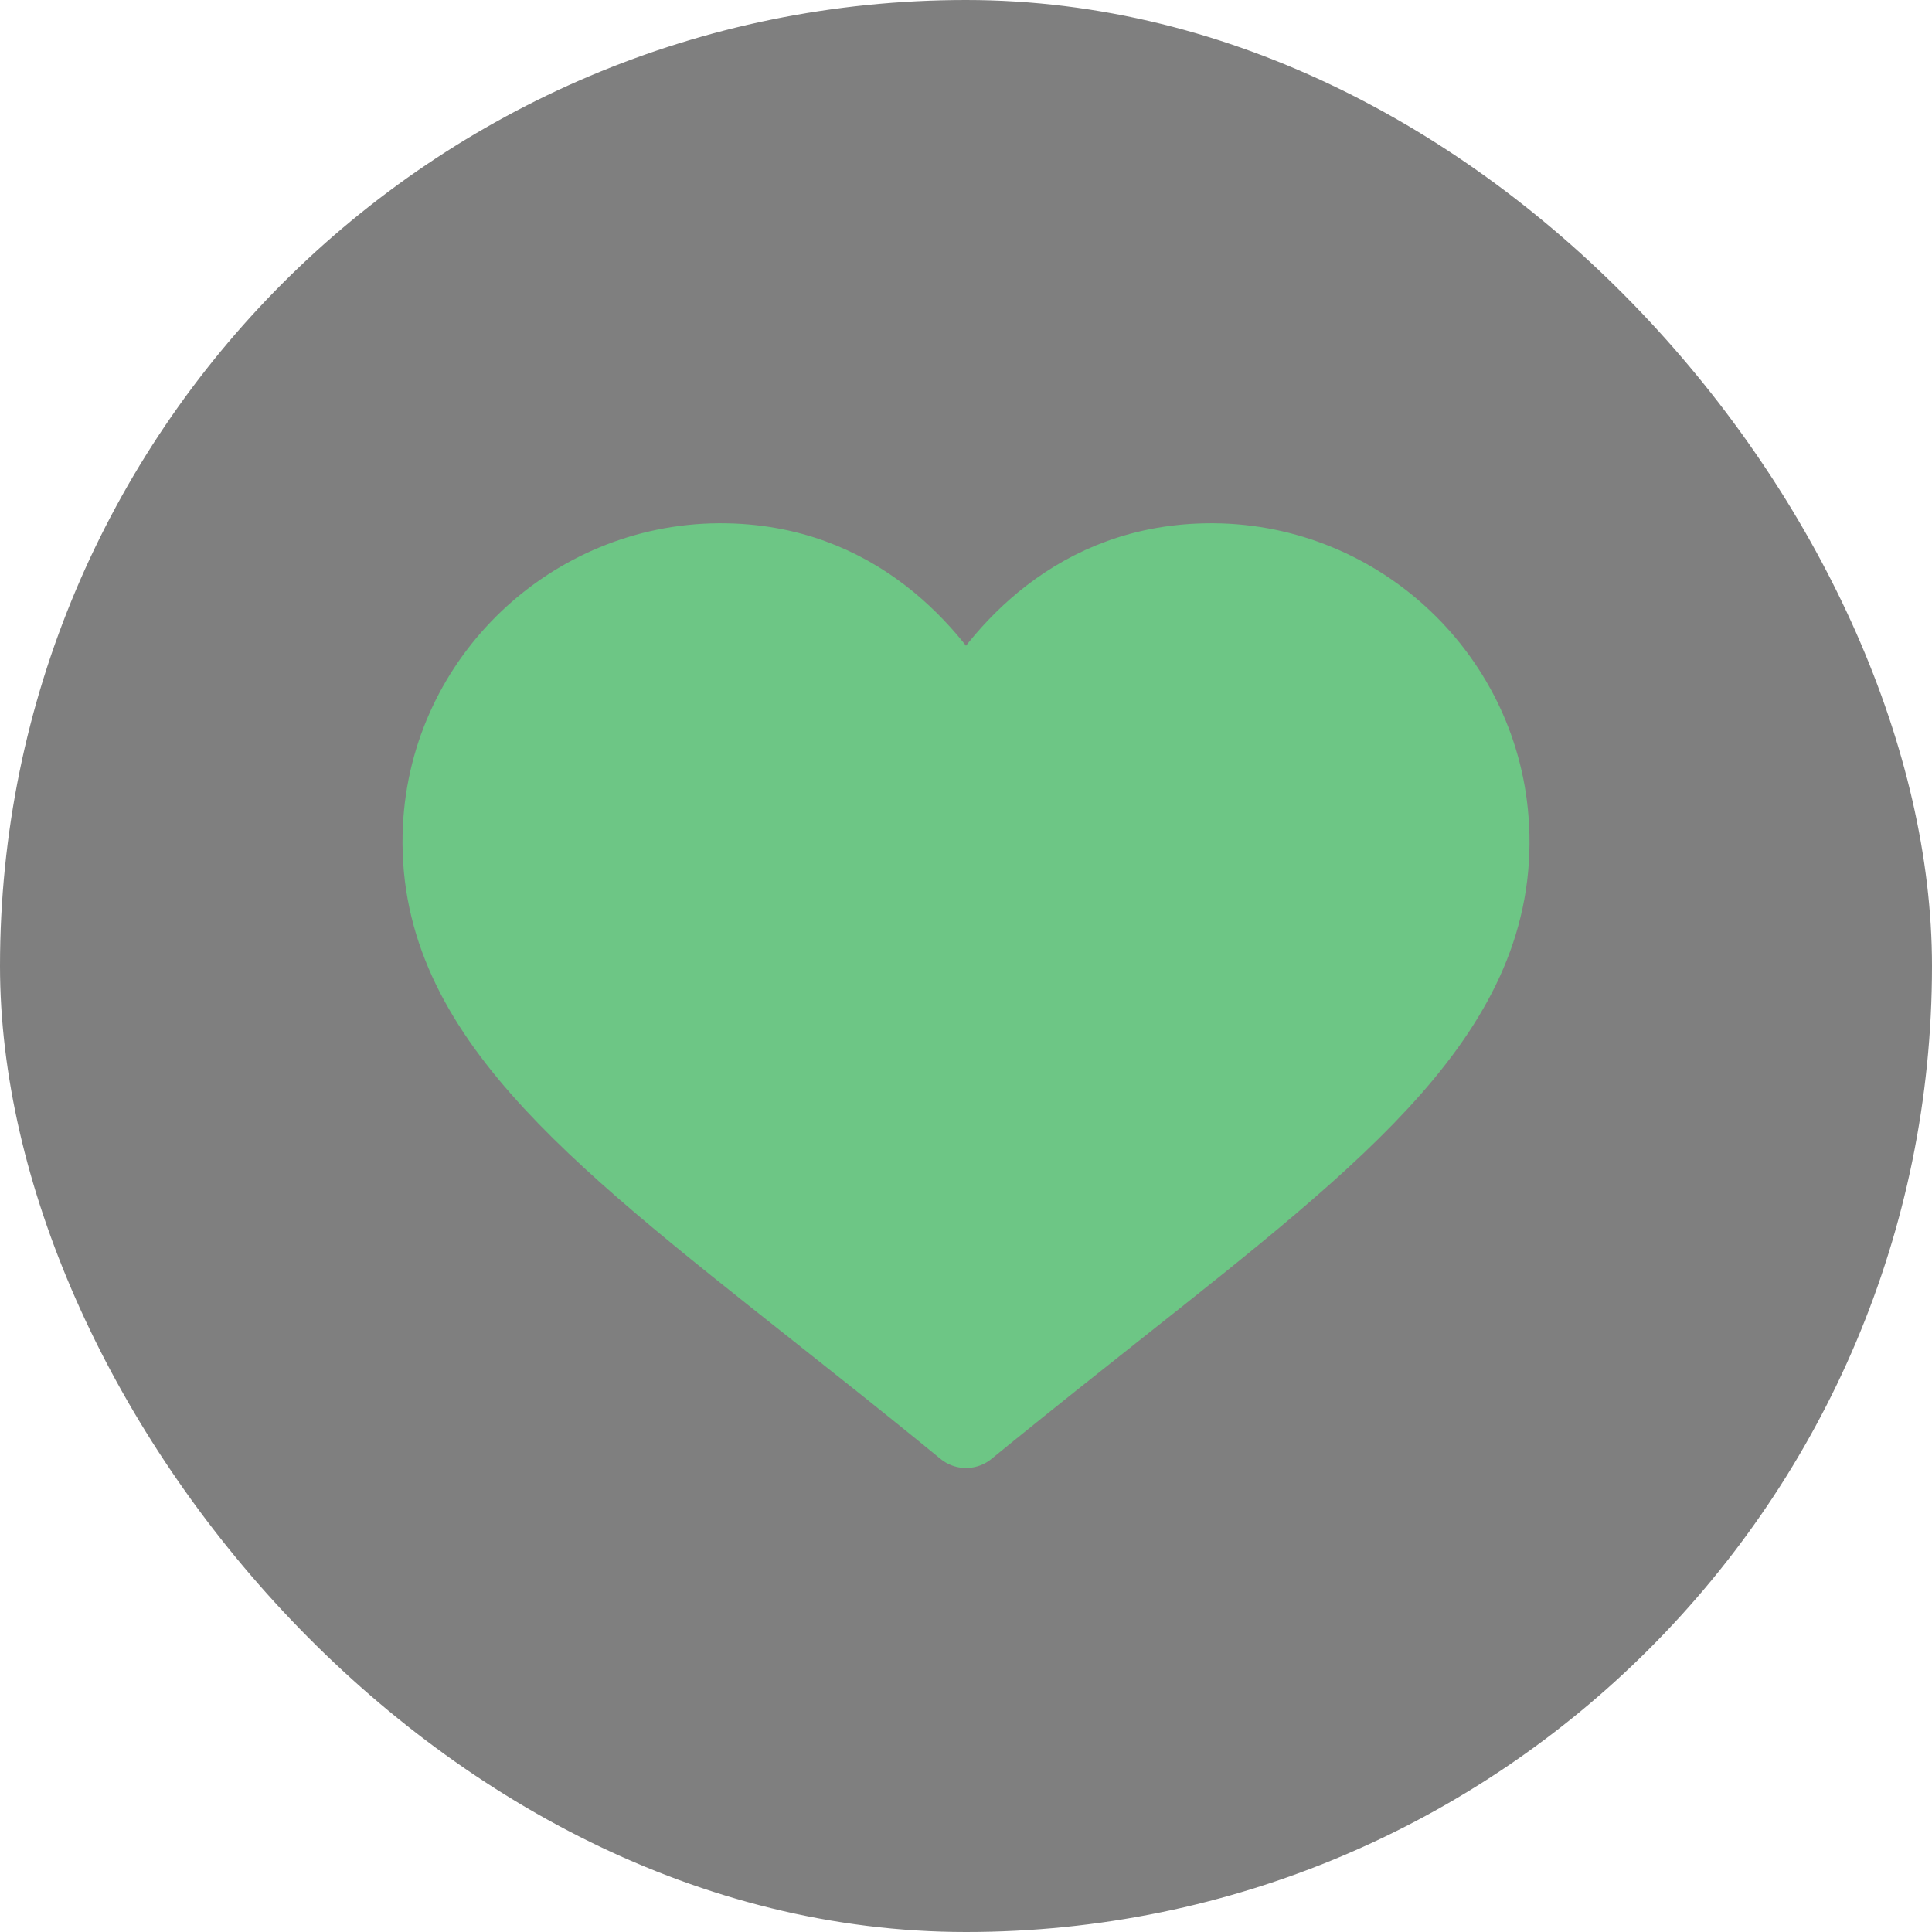 <svg xmlns="http://www.w3.org/2000/svg" width="48" height="48" viewBox="0 0 48 48">
    <g fill="none" fill-rule="evenodd">
        <g>
            <g transform="translate(-902 -3143) translate(902 3143)">
                <rect width="48" height="48" fill="#000" opacity=".5" rx="24"/>
                <g fill="#6DC685" stroke="#6DC685" stroke-linejoin="round" stroke-width="2">
                    <path d="M25.99 6.543C25.807 2.901 22.773.026 19.148 0h-.053C15.744 0 13.878 2.285 13 3.827 12.122 2.285 10.256 0 6.906 0h-.053C3.228.027.195 2.902.01 6.543c-.227 4.466 3.607 7.463 9.334 11.998.992.786 2.047 1.621 3.155 2.522l.501.409.501-.408c1.11-.901 2.164-1.737 3.155-2.522 5.727-4.535 9.56-7.533 9.335-11.999z" transform="translate(11 14)"/>
                </g>
            </g>
        </g>
    </g>
</svg>
